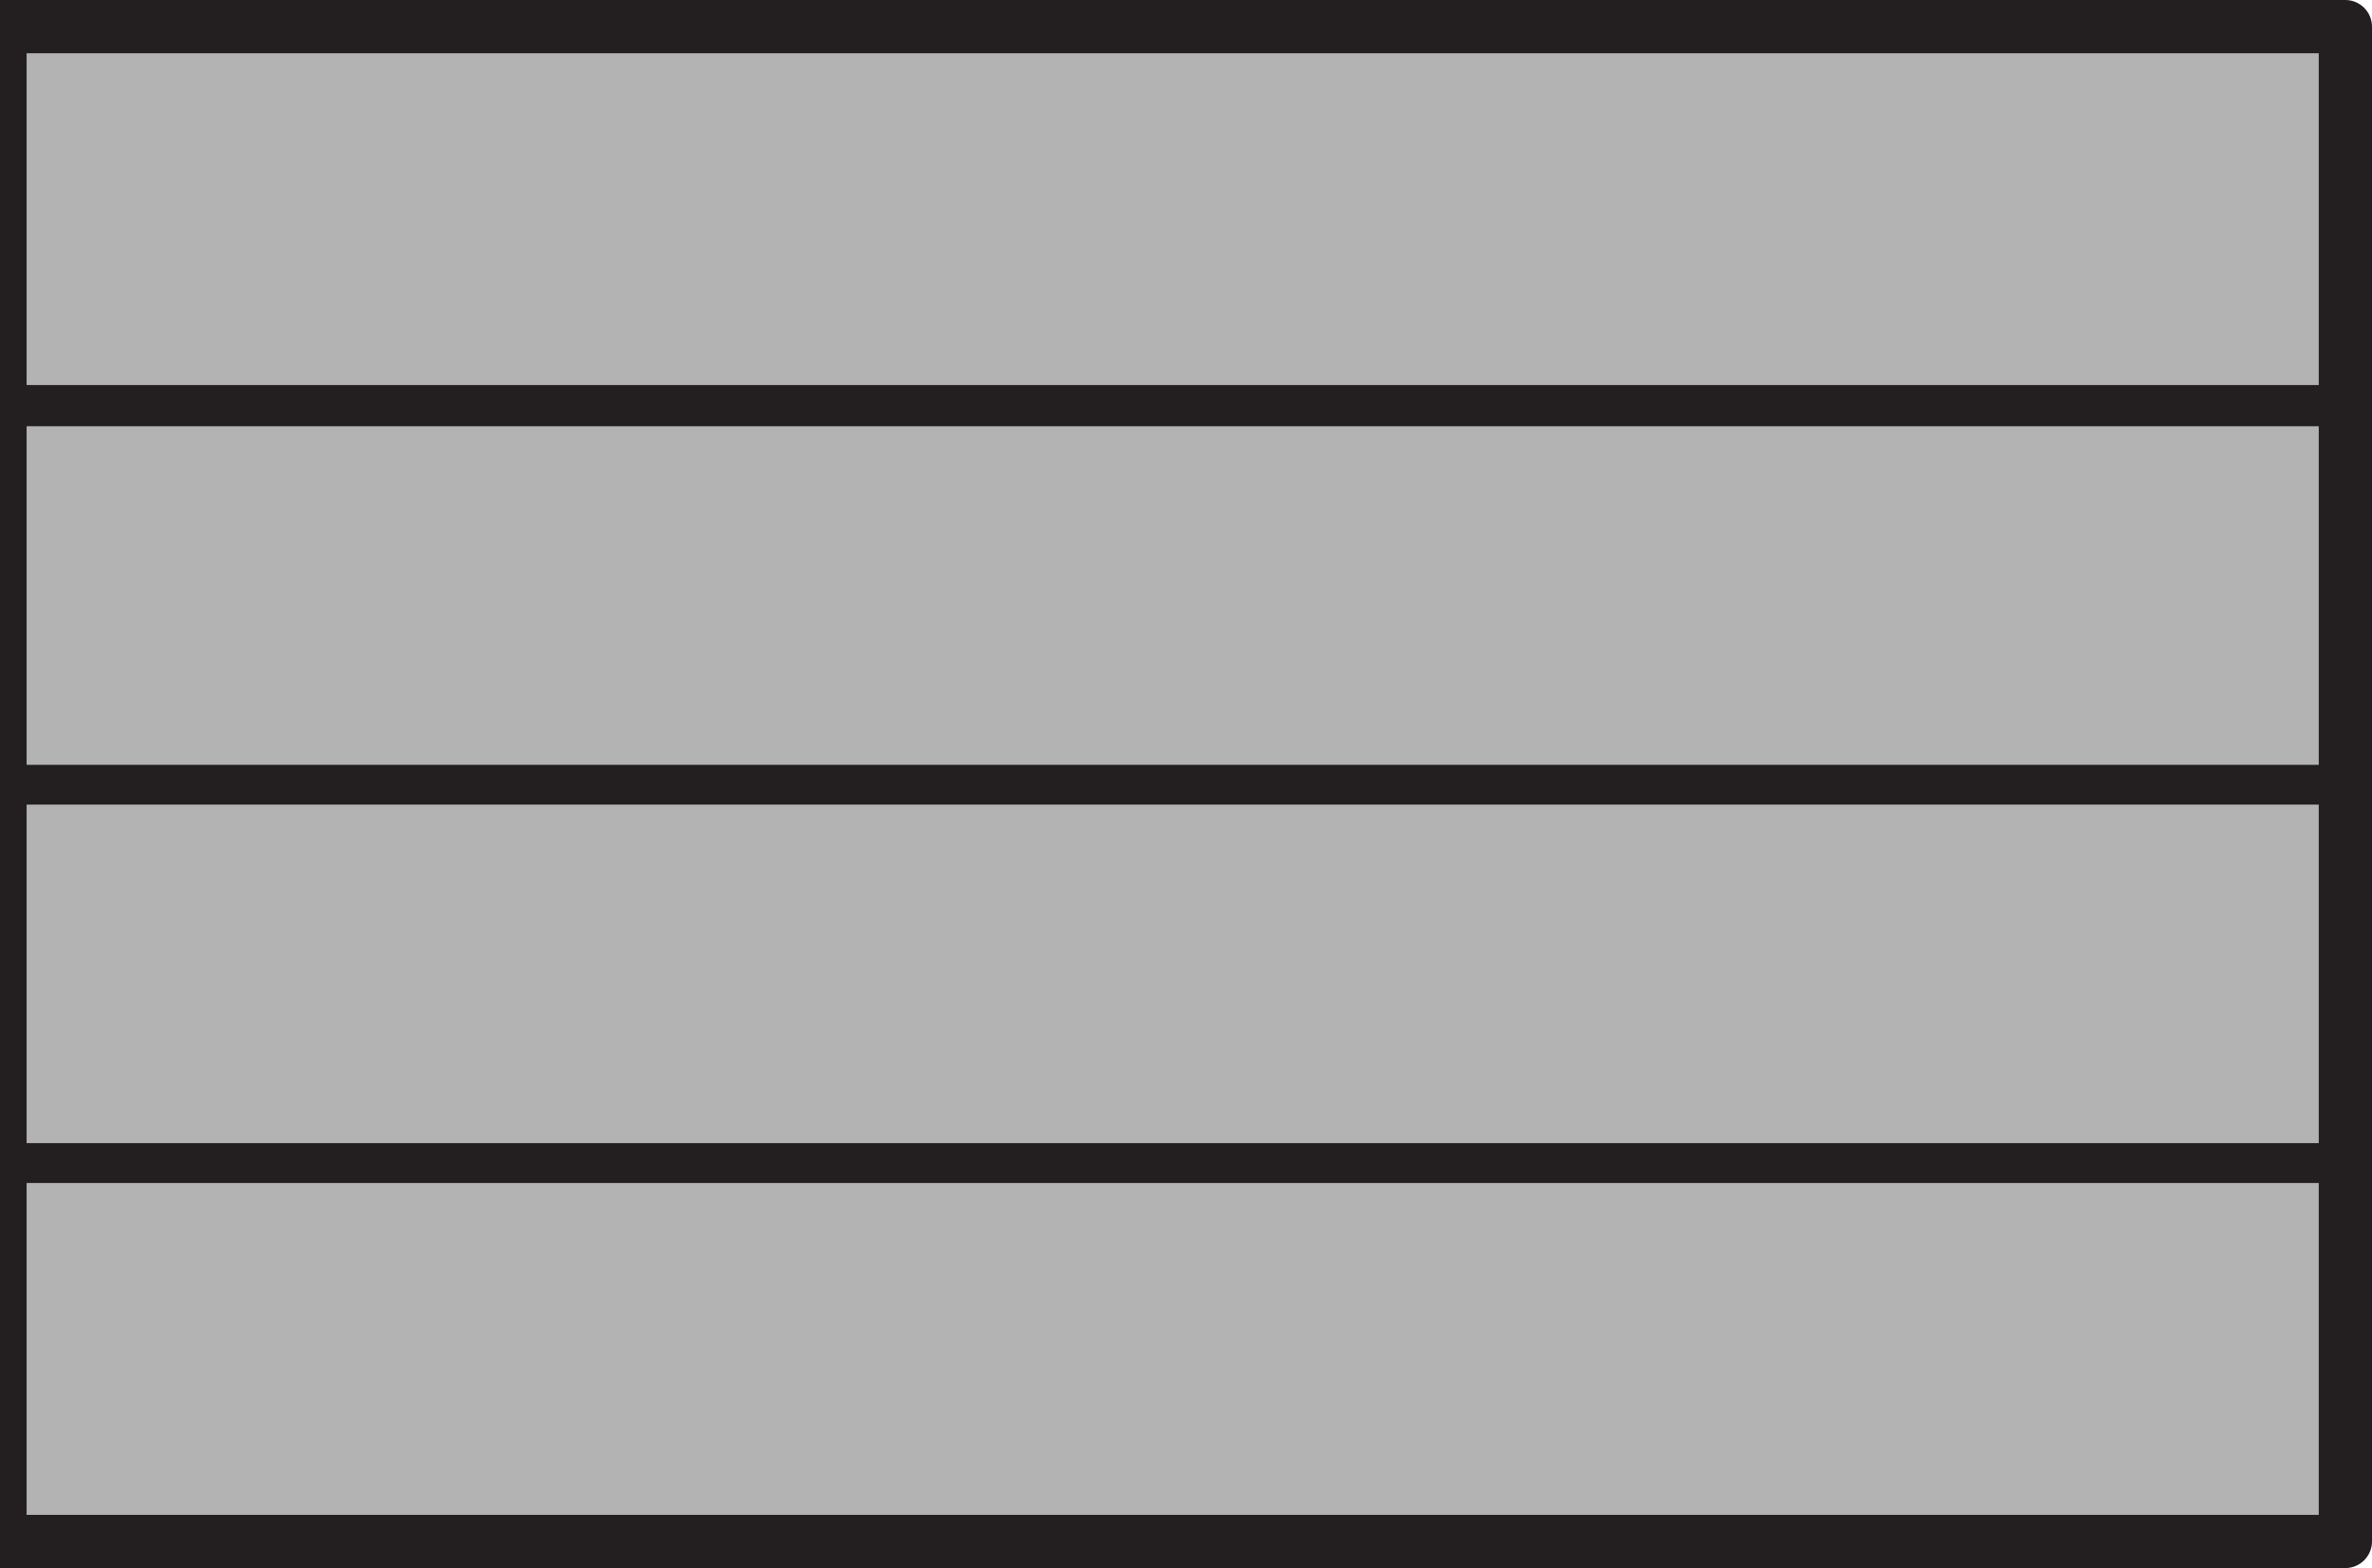 <?xml version="1.0" encoding="utf-8"?>
<!-- Generator: Adobe Illustrator 21.1.0, SVG Export Plug-In . SVG Version: 6.00 Build 0)  -->
<svg version="1.1" id="Layer_1" xmlns="http://www.w3.org/2000/svg" xmlns:xlink="http://www.w3.org/1999/xlink" x="0px" y="0px"
	 viewBox="0 0 178 117.7" style="enable-background:new 0 0 178 117.7;" xml:space="preserve">
<style type="text/css">
	.st0{fill:#B3B3B3;}
	.st1{fill:#231F20;}
</style>
<g>
	<rect x="2" y="88.8" class="st0" width="172" height="24.9"/>
	<rect x="2" y="60.4" class="st0" width="172" height="25.4"/>
	<rect x="2" y="32" class="st0" width="172" height="25.4"/>
	<rect x="2" y="4" class="st0" width="172" height="24.9"/>
	<path class="st1" d="M176,0H0c-1.1,0-2,0.9-2,2v86.8v26.9c0,1.1,0.9,2,2,2h176c1.1,0,2-0.9,2-2V88.8V2C178,0.9,177.1,0,176,0z
		 M174,57.4H2V32h172V57.4z M2,60.4h172v25.4H2V60.4z M2,4h172v24.9H2V4z M174,113.7H2V88.8h172V113.7z"/>
</g>
</svg>
